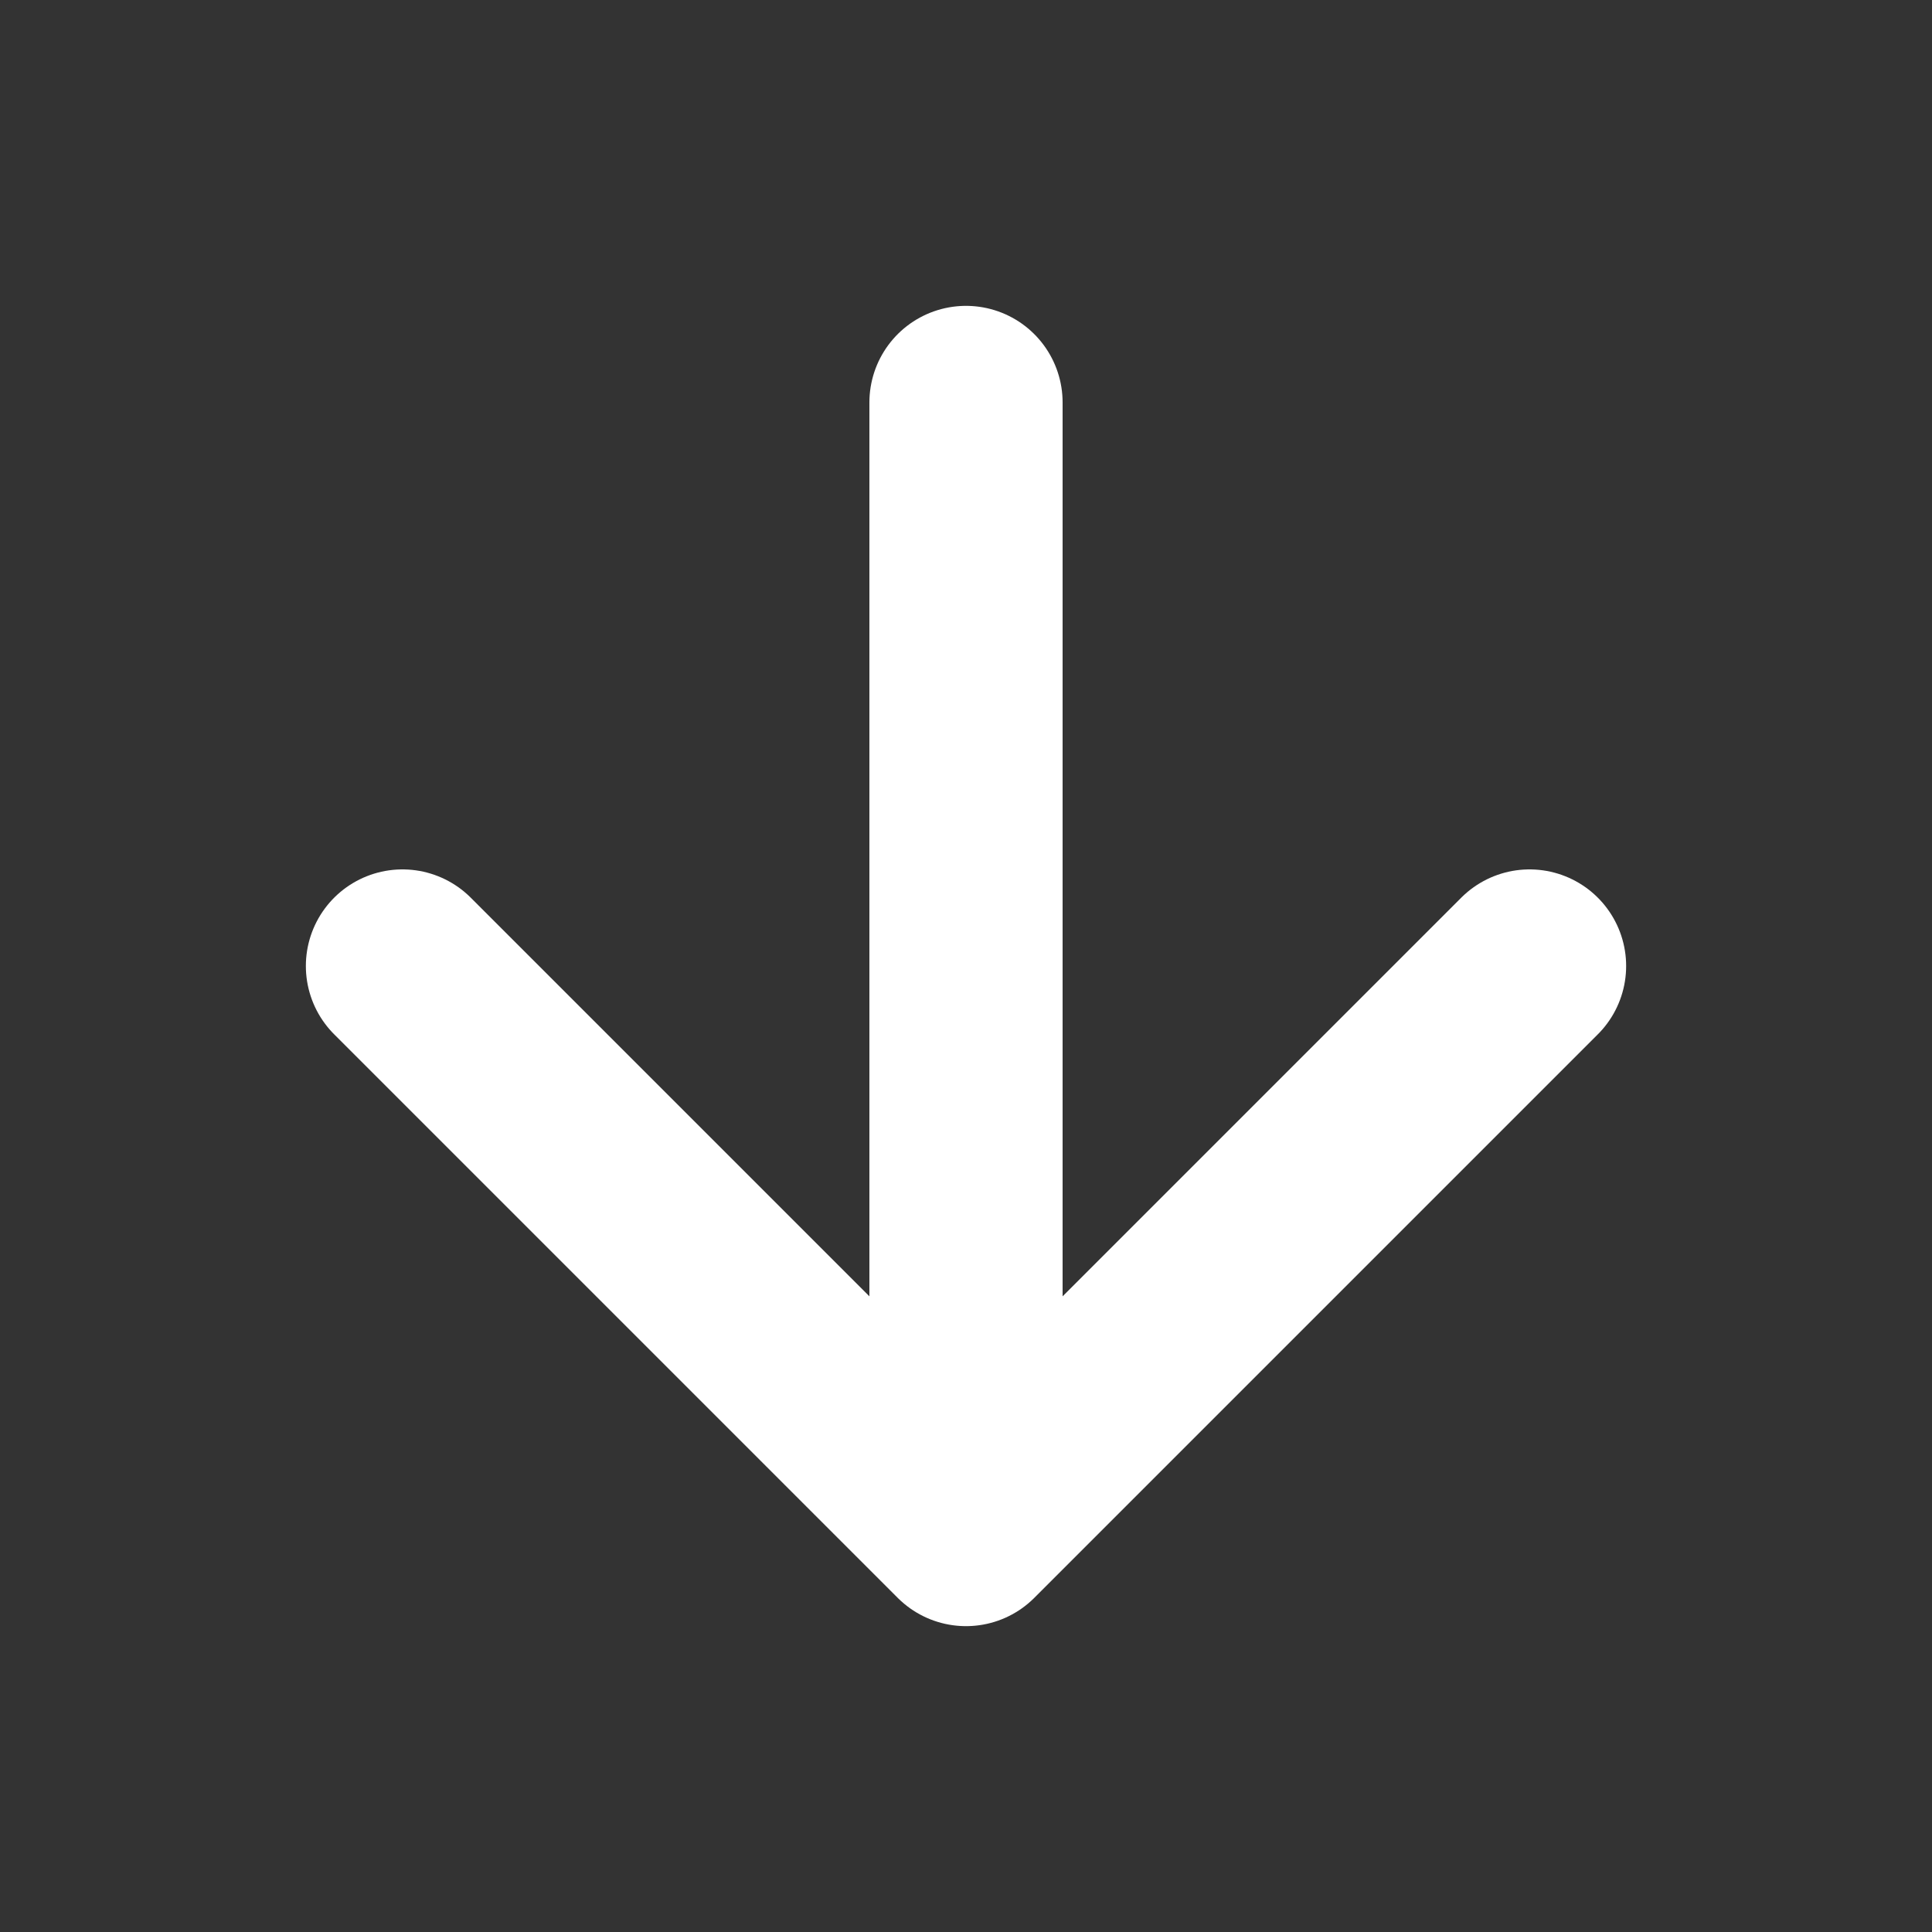 <svg width="16" height="16" viewBox="0 0 16 16" fill="none" xmlns="http://www.w3.org/2000/svg">
<rect x="0" y="0" width="16" height="16" fill="#333333" stroke="none"/>
<path d="M8 3.333V12.667M8 12.667L12.667 8M8 12.667L3.333 8" stroke="white" stroke-width="1.6" stroke-linecap="round" stroke-linejoin="round"/>
</svg>
